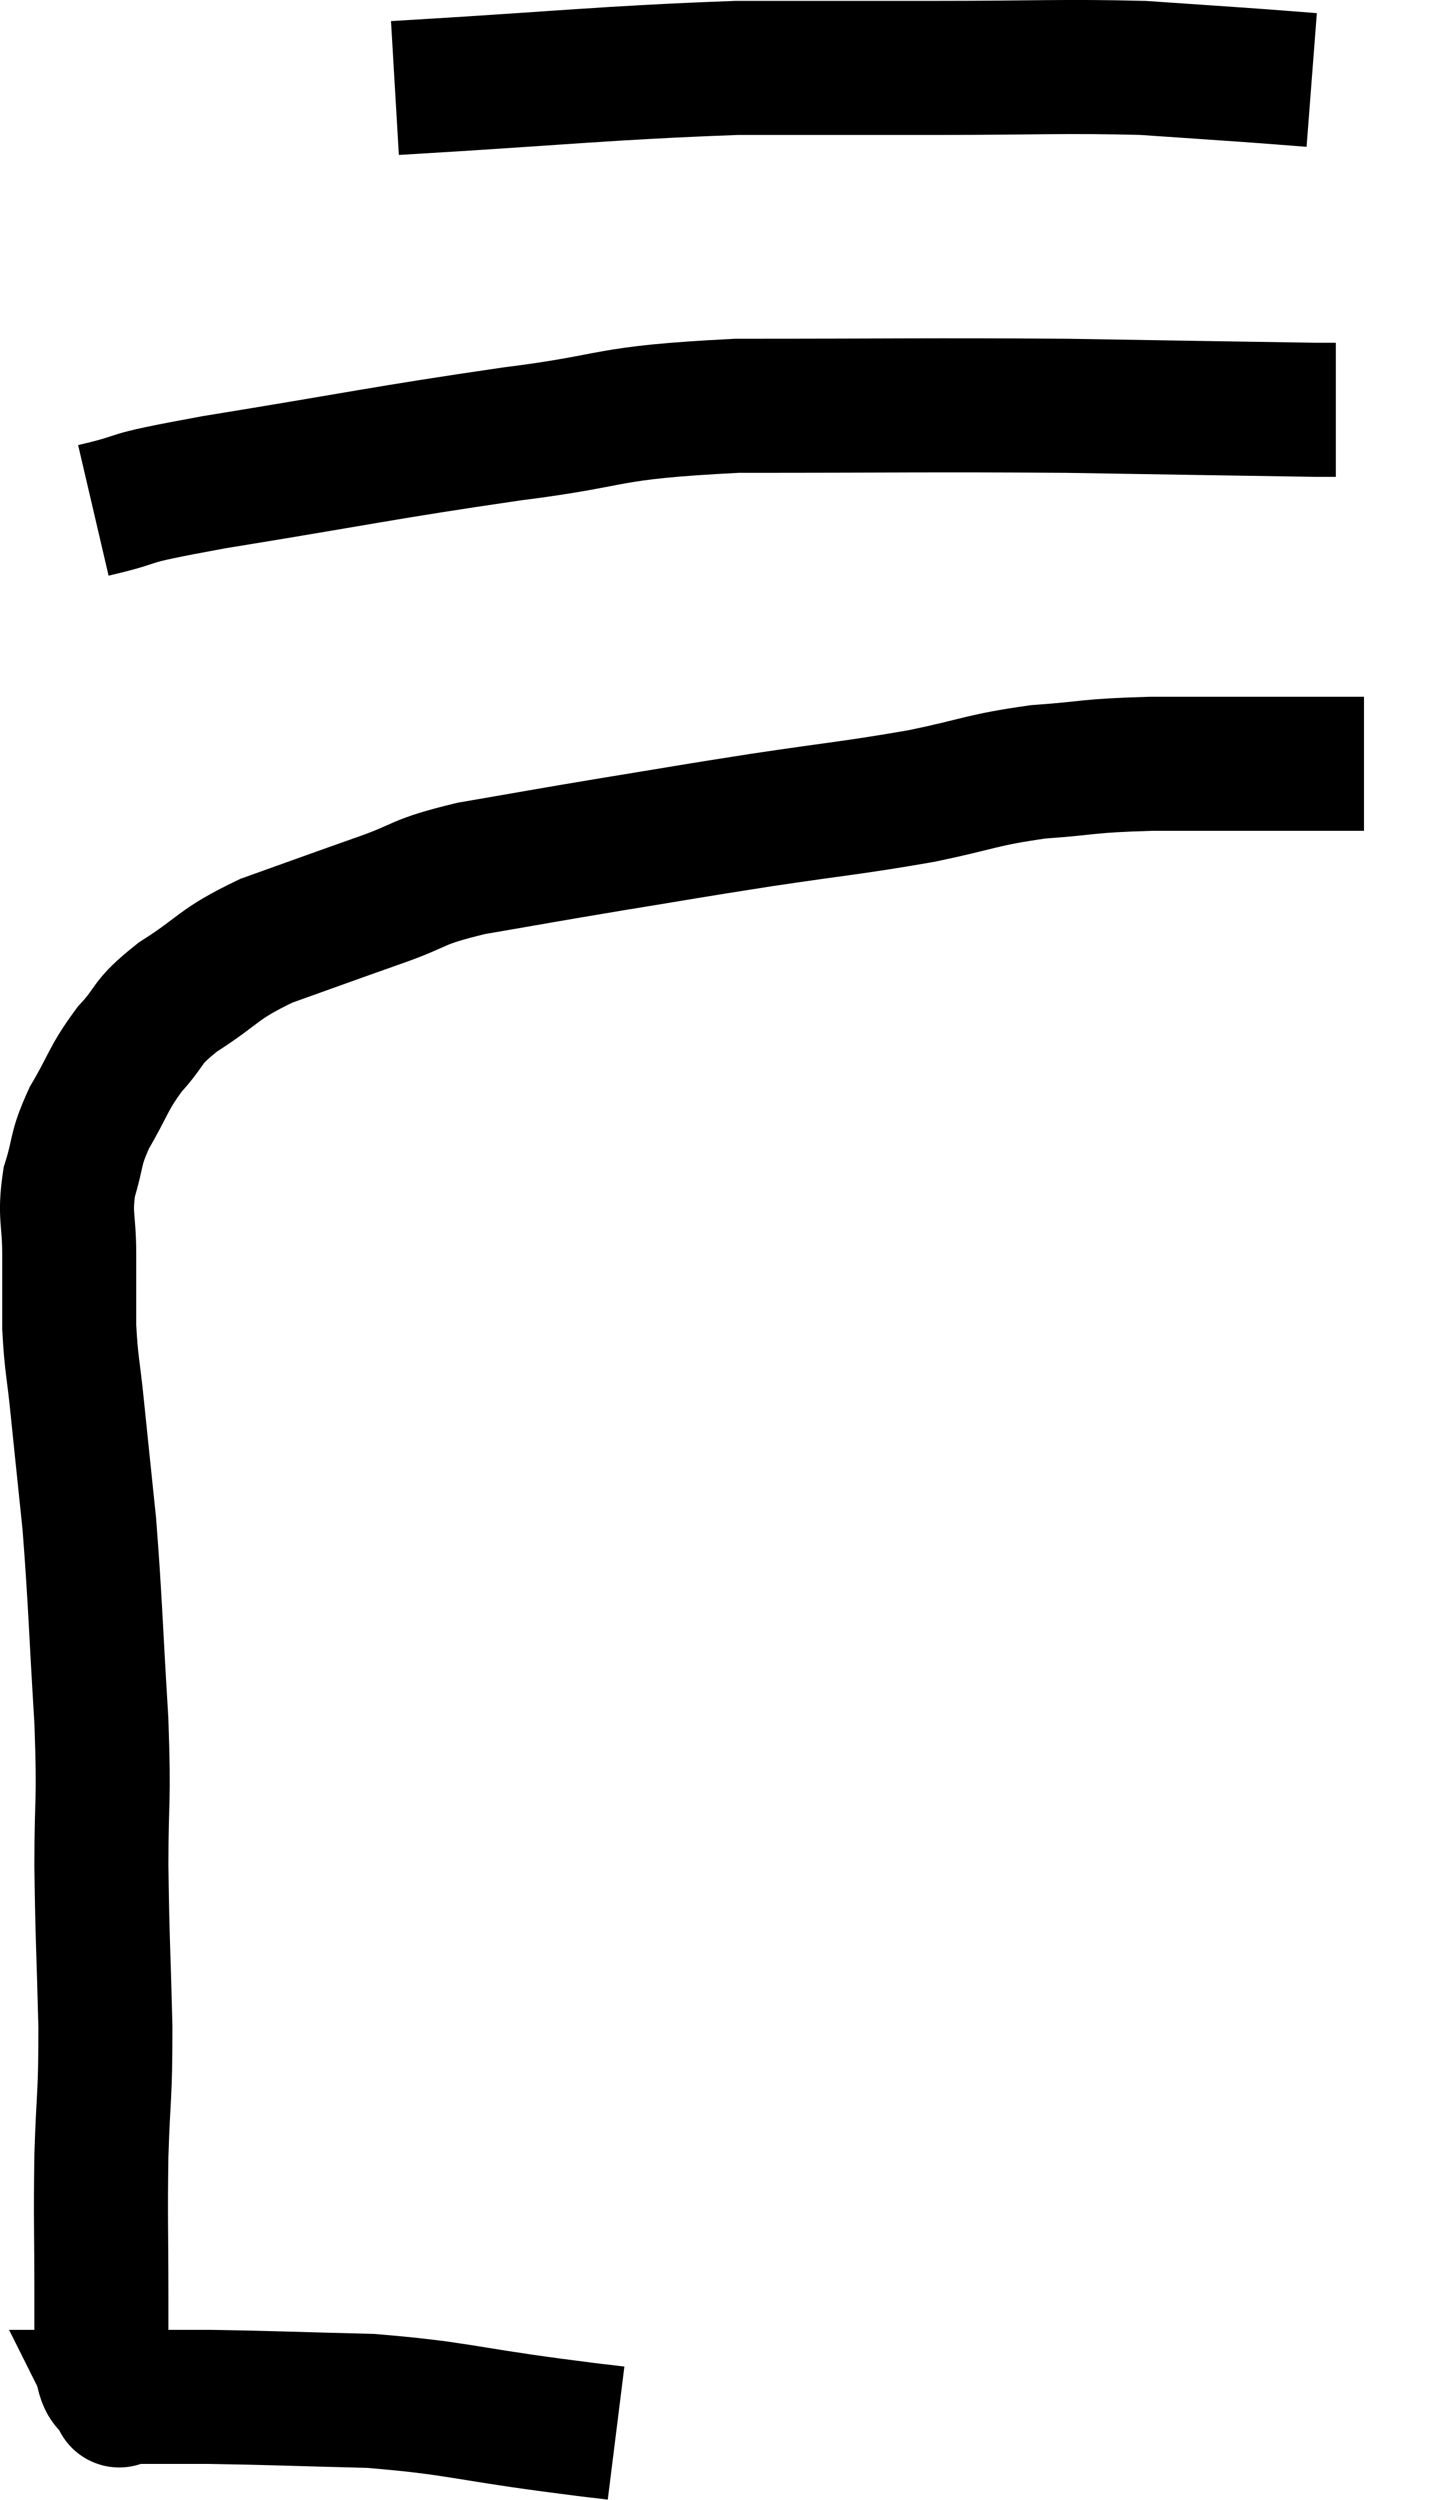 <svg xmlns="http://www.w3.org/2000/svg" viewBox="5.327 8.767 21.353 37.293" width="21.353" height="37.293"><path d="M 14.52 45.06 C 14.04 45, 14.475 45.06, 13.56 44.94 C 12.21 44.76, 12.135 44.685, 10.86 44.58 C 9.66 44.55, 9.405 44.535, 8.46 44.52 C 7.77 44.52, 7.425 44.52, 7.08 44.52 C 7.08 44.52, 7.08 44.52, 7.08 44.52 C 7.08 44.52, 7.08 44.52, 7.08 44.52 C 7.08 44.52, 7.14 44.64, 7.08 44.52 C 6.96 44.28, 6.9 44.415, 6.84 44.04 C 6.84 43.53, 6.84 43.8, 6.84 43.02 C 6.84 41.97, 6.825 41.925, 6.84 40.92 C 6.87 39.96, 6.9 40.08, 6.9 39 C 6.87 37.8, 6.855 37.74, 6.84 36.6 C 6.84 35.52, 6.885 35.715, 6.84 34.44 C 6.75 32.97, 6.75 32.67, 6.66 31.5 C 6.57 30.63, 6.555 30.495, 6.48 29.76 C 6.42 29.16, 6.39 29.13, 6.36 28.56 C 6.36 28.02, 6.36 28.02, 6.36 27.48 C 6.36 26.94, 6.285 26.91, 6.36 26.4 C 6.51 25.92, 6.435 25.935, 6.66 25.44 C 6.96 24.93, 6.93 24.87, 7.26 24.42 C 7.62 24.03, 7.47 24.045, 7.98 23.64 C 8.64 23.22, 8.55 23.16, 9.3 22.8 C 10.14 22.5, 10.215 22.47, 10.98 22.2 C 11.67 21.96, 11.49 21.93, 12.36 21.72 C 13.41 21.54, 13.38 21.54, 14.46 21.36 C 15.57 21.18, 15.525 21.18, 16.68 21 C 17.88 20.82, 18.045 20.82, 19.08 20.64 C 19.95 20.46, 19.965 20.4, 20.82 20.28 C 21.66 20.22, 21.495 20.19, 22.5 20.16 C 23.67 20.16, 24.075 20.16, 24.84 20.16 C 25.2 20.16, 25.35 20.16, 25.56 20.16 L 25.68 20.16" fill="none" stroke="black" stroke-width="2"></path><path d="M 6.72 16.38 C 7.62 16.17, 6.96 16.245, 8.52 15.96 C 10.74 15.6, 11.01 15.525, 12.96 15.24 C 14.64 15.03, 14.25 14.925, 16.32 14.82 C 18.78 14.82, 19.08 14.805, 21.24 14.82 C 23.1 14.85, 23.955 14.865, 24.96 14.88 L 25.26 14.88" fill="none" stroke="black" stroke-width="2"></path><path d="M 11.22 10.08 C 13.77 9.93, 14.31 9.855, 16.32 9.78 C 17.79 9.78, 17.745 9.78, 19.26 9.78 C 20.82 9.78, 21.165 9.75, 22.38 9.78 C 23.25 9.84, 23.49 9.855, 24.12 9.9 L 24.9 9.96" fill="none" stroke="black" stroke-width="2"></path></svg>